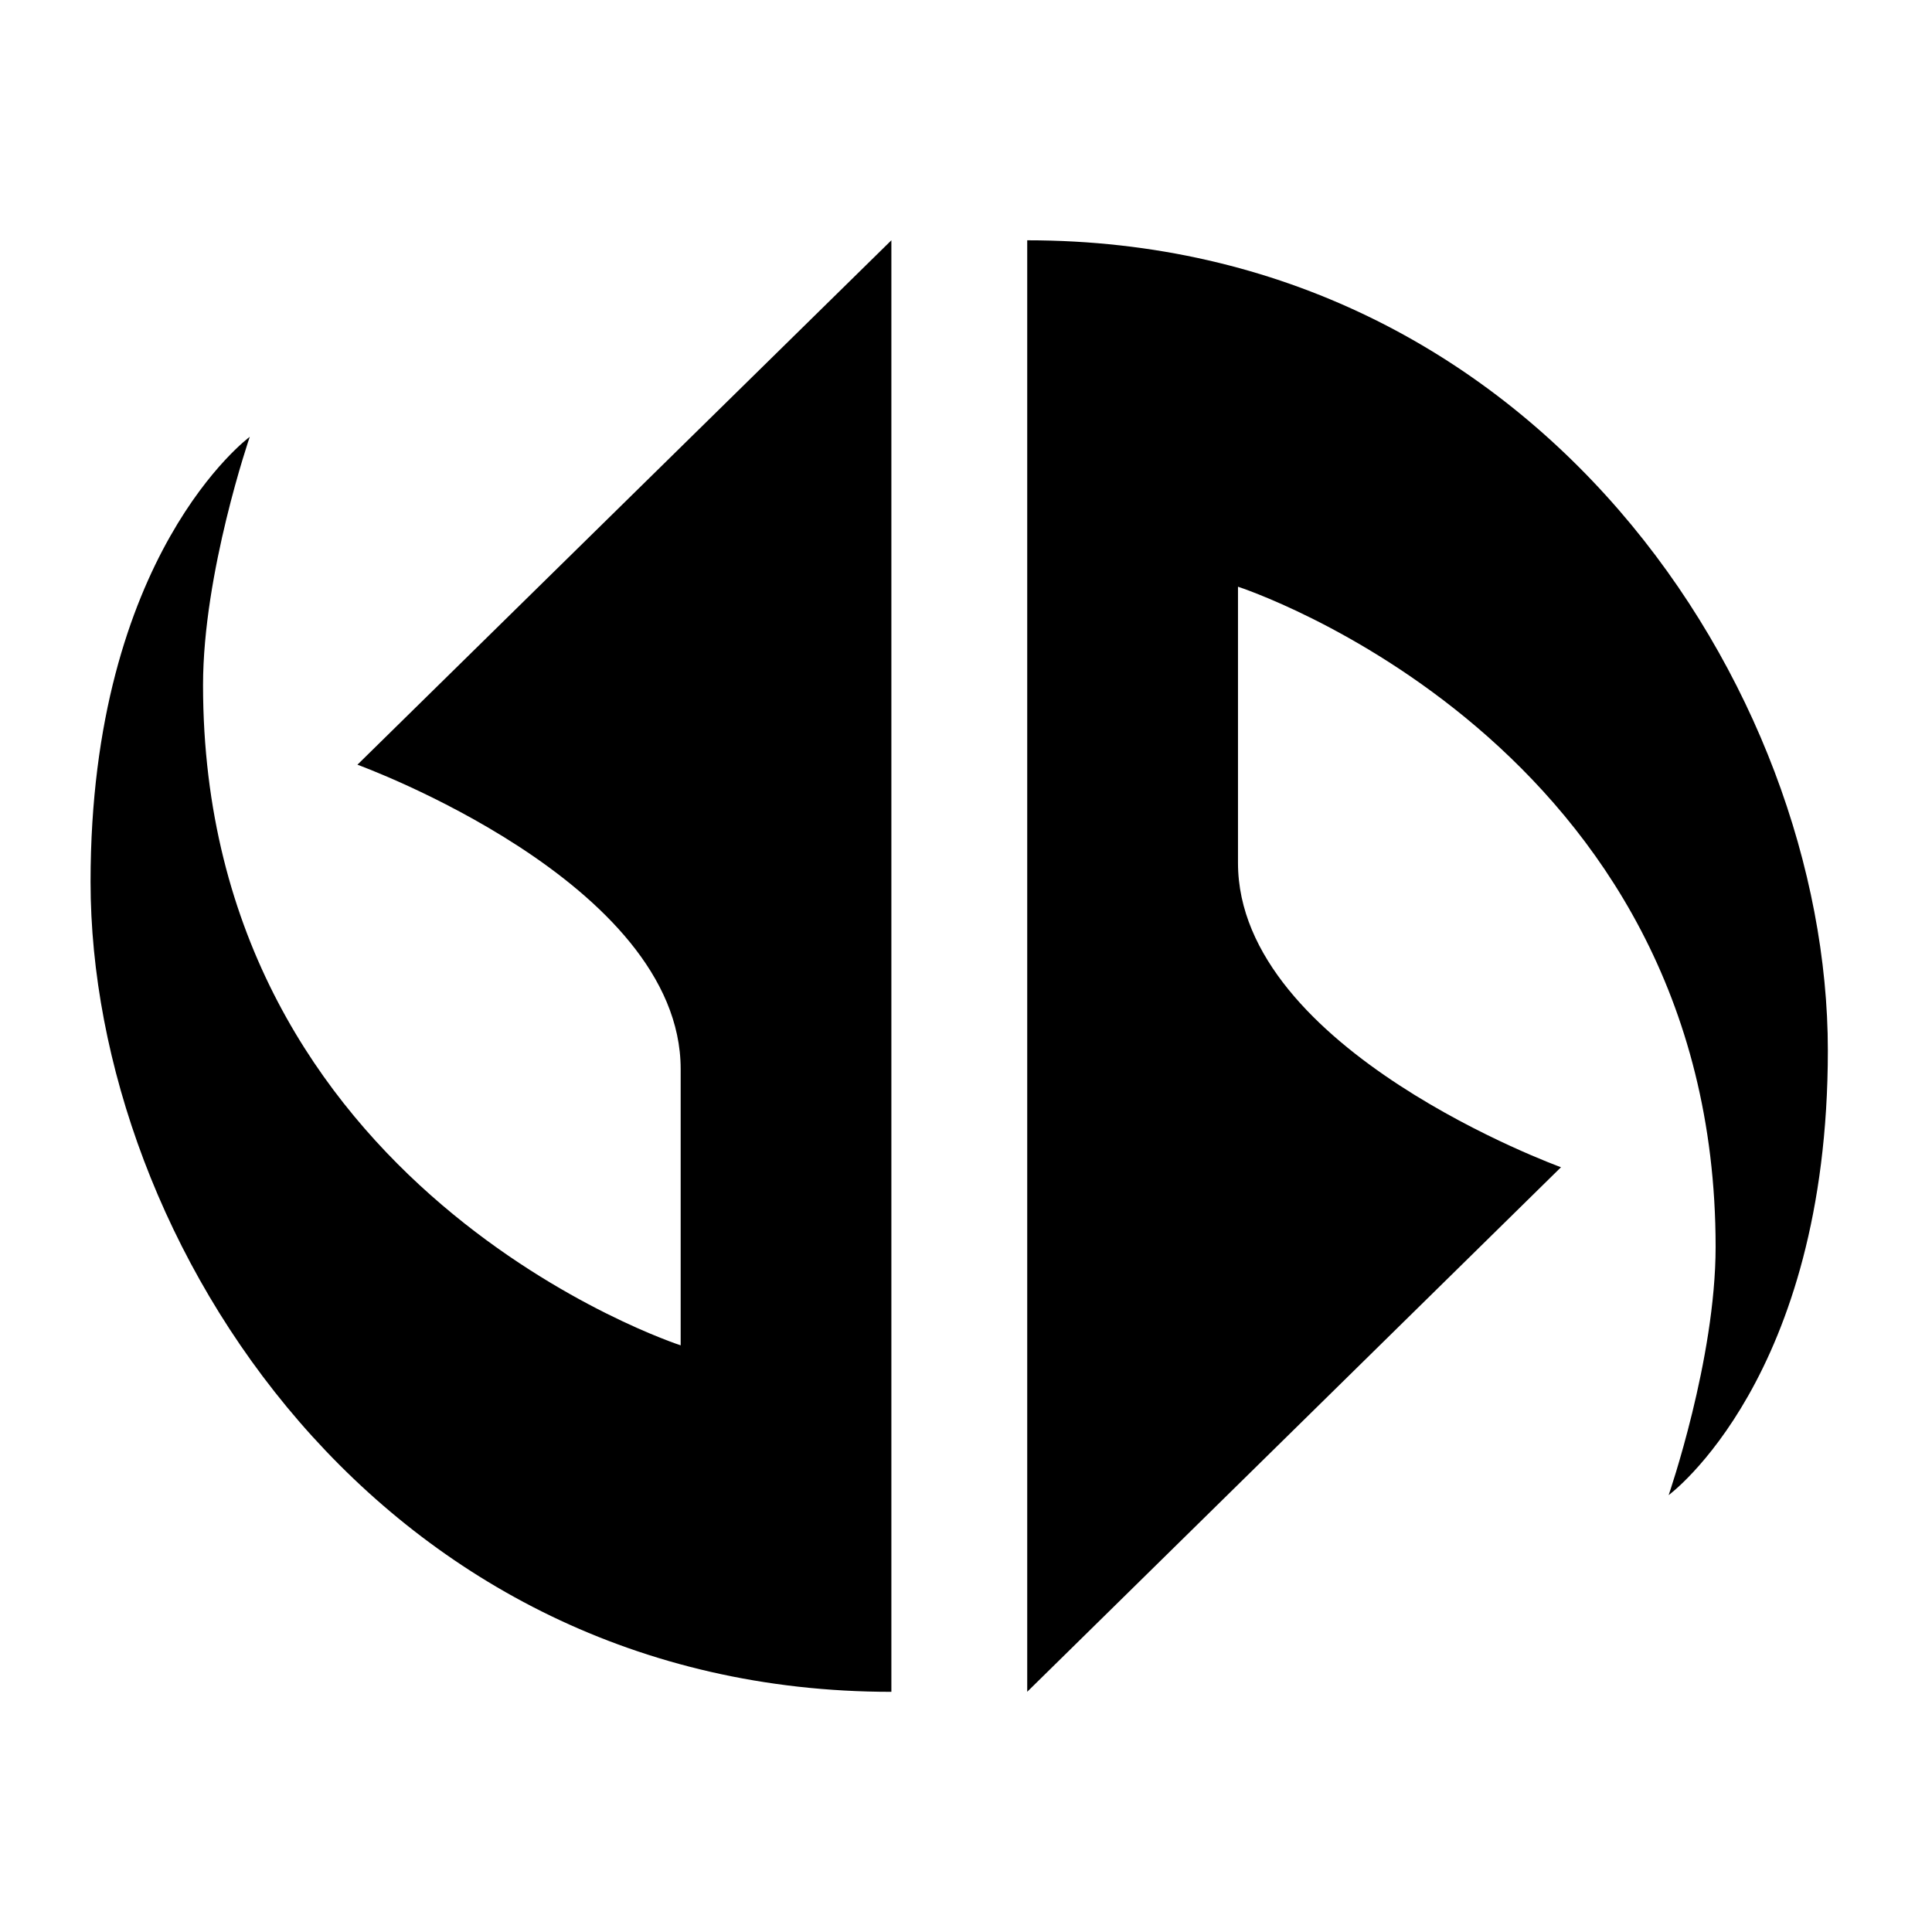 <!-- Generated by IcoMoon.io -->
<svg version="1.1" xmlns="http://www.w3.org/2000/svg" width="32" height="32" viewBox="0 0 29 32">
<title>dd2</title>
<path  d="M15.514 3.979v24.042l8.841-8.688c0 0-5.35-1.936-5.35-5.041v-4.574c0 0 7.911 2.558 7.911 10.934 0 1.863-0.778 4.112-0.778 4.112s2.637-1.936 2.637-7.366c0-5.972-4.806-13.418-13.261-13.418zM0 14.604c0-5.43 2.637-7.369 2.637-7.369s-0.774 2.251-0.774 4.112c0 8.376 7.911 10.936 7.911 10.936v-4.576c0-3.102-5.354-5.041-5.354-5.041l8.844-8.686v24.042c-8.455 0-13.264-7.446-13.264-13.417z"></path>
</svg>

